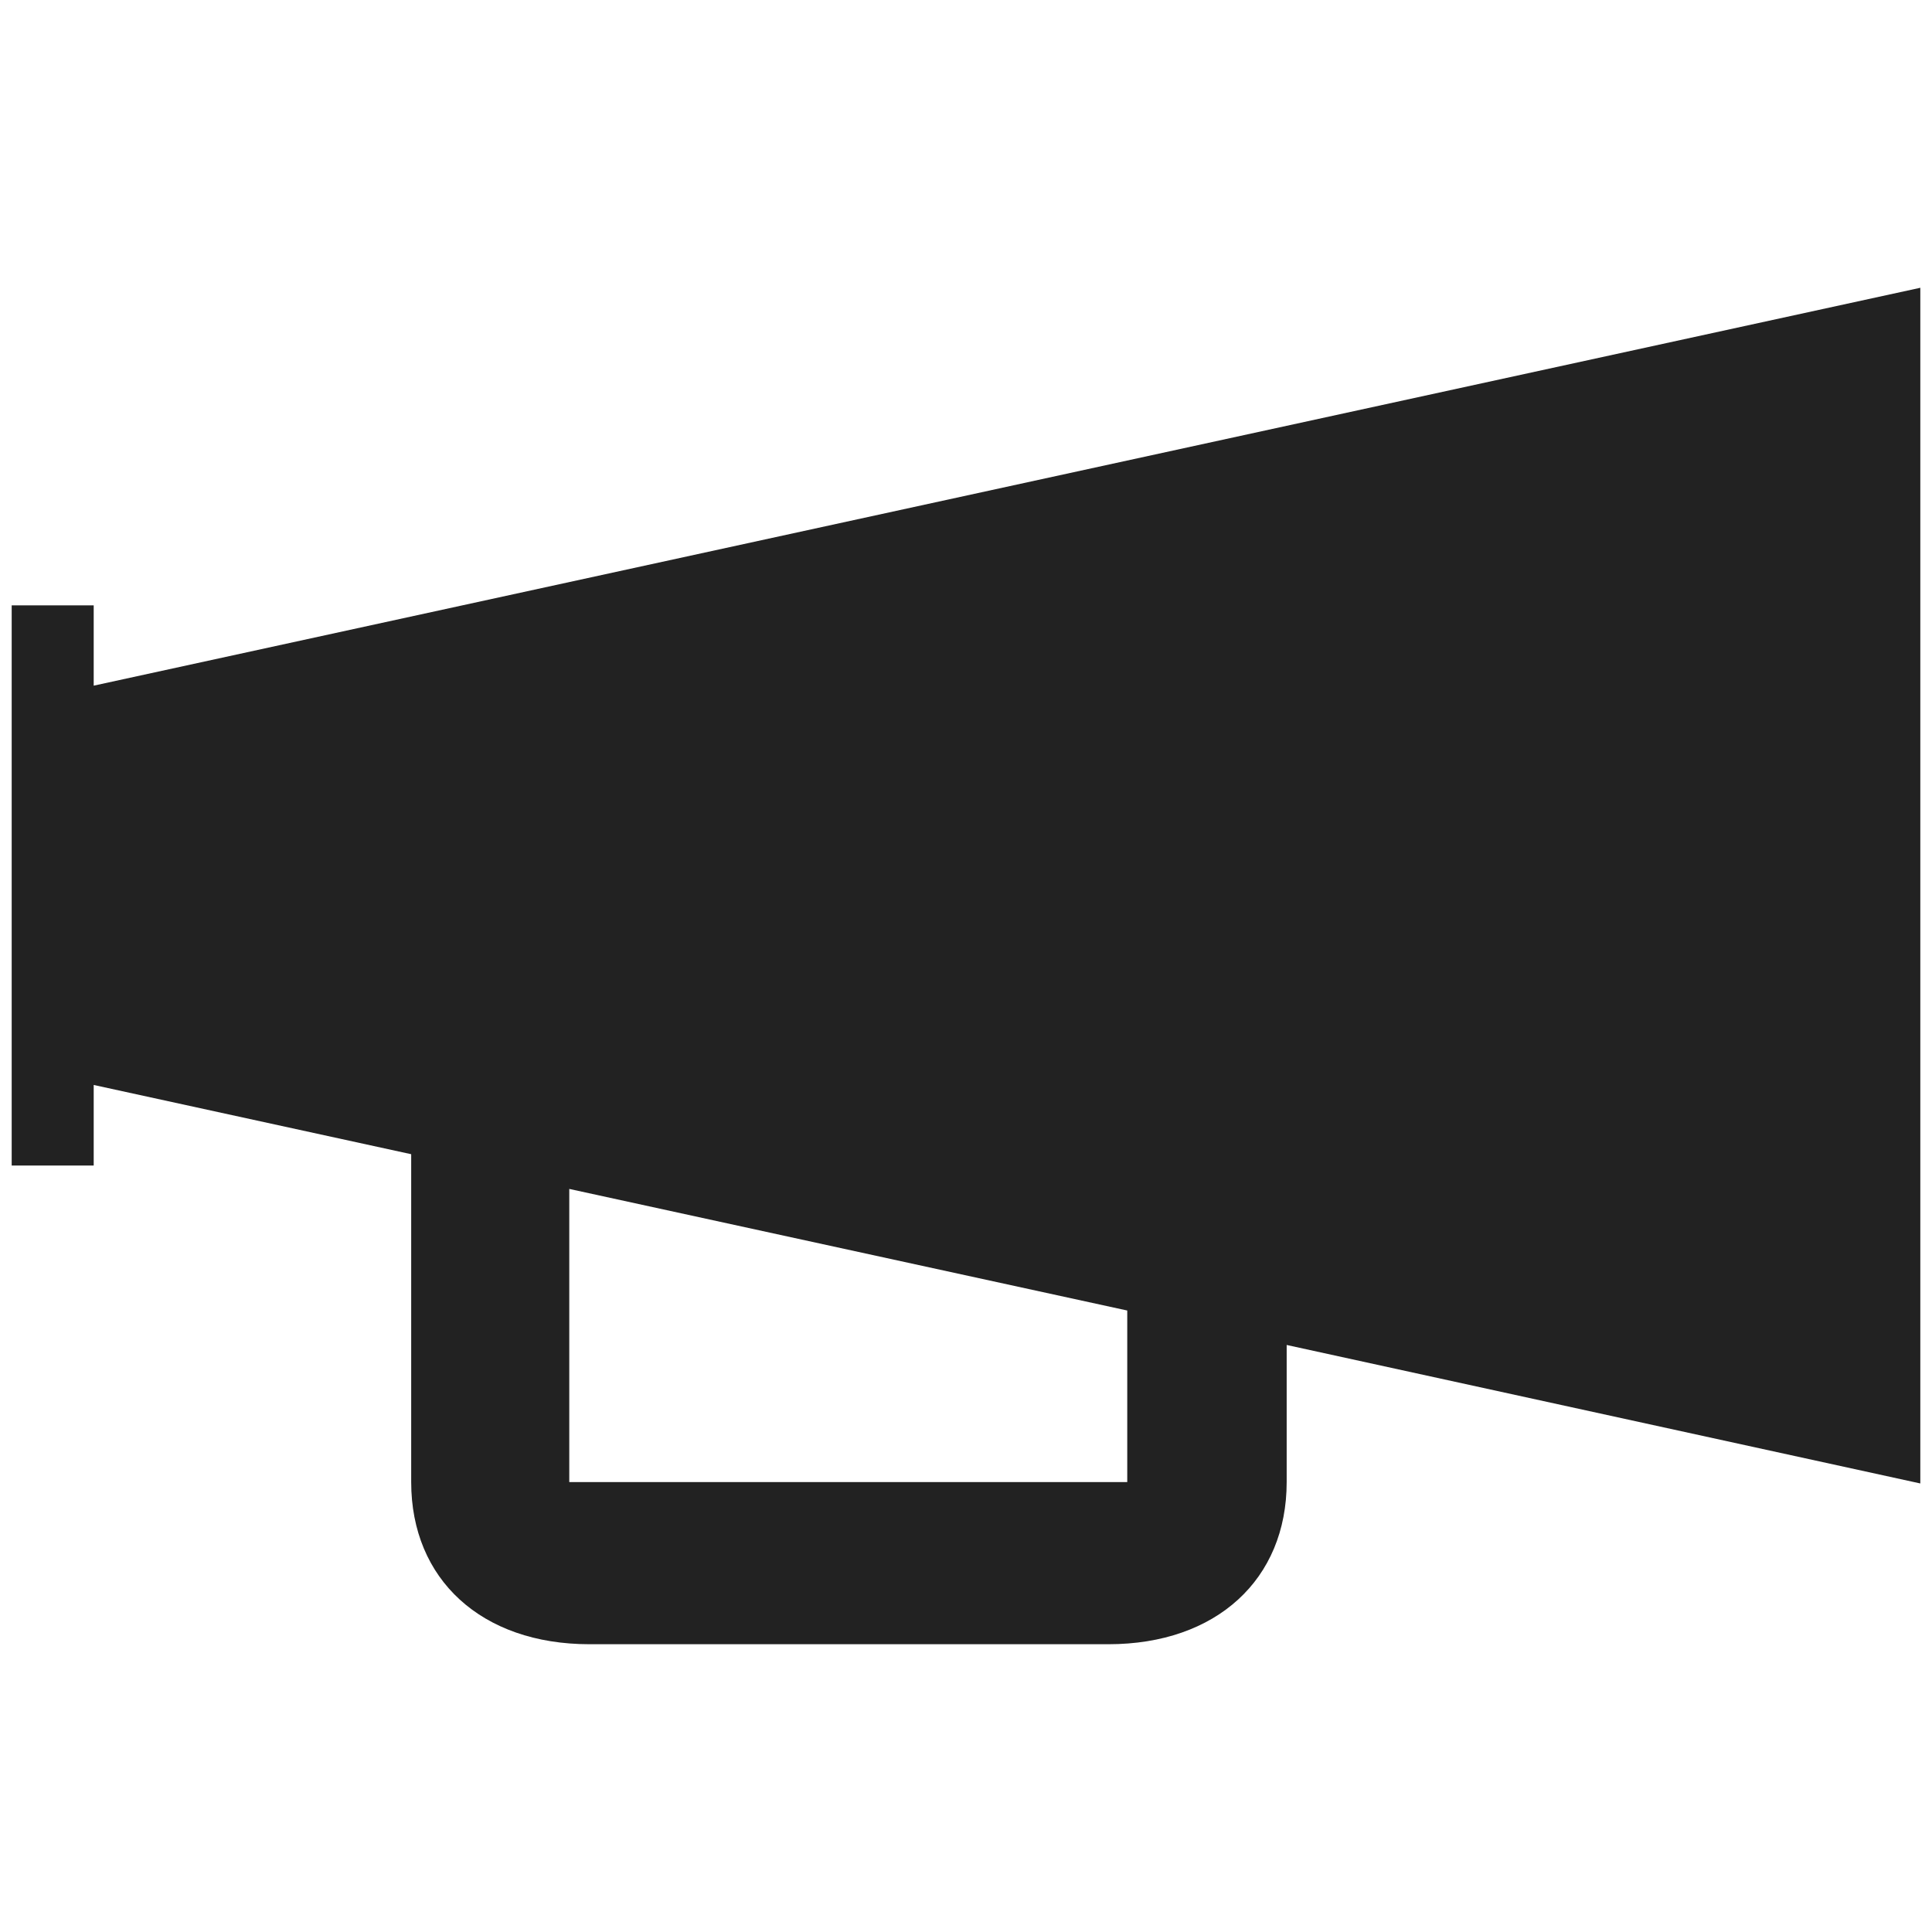 <?xml version="1.0"?>
<svg xmlns="http://www.w3.org/2000/svg" width="96px" height="96px" viewBox="0 0 286 286">
<path fill="#222" d="m284.27 42.6v177l-93.8-20.5v20.3c0 14.4-10.4 24-26.4 24h-76.8c-16 0-26.4-9.6-26.4-24v-48.54l-47-10.25v11.93h-12.14v-82.93h12.14v11.89zm-117.4 176.8v-25.4l-82.6-18v43.4z"/>
</svg>